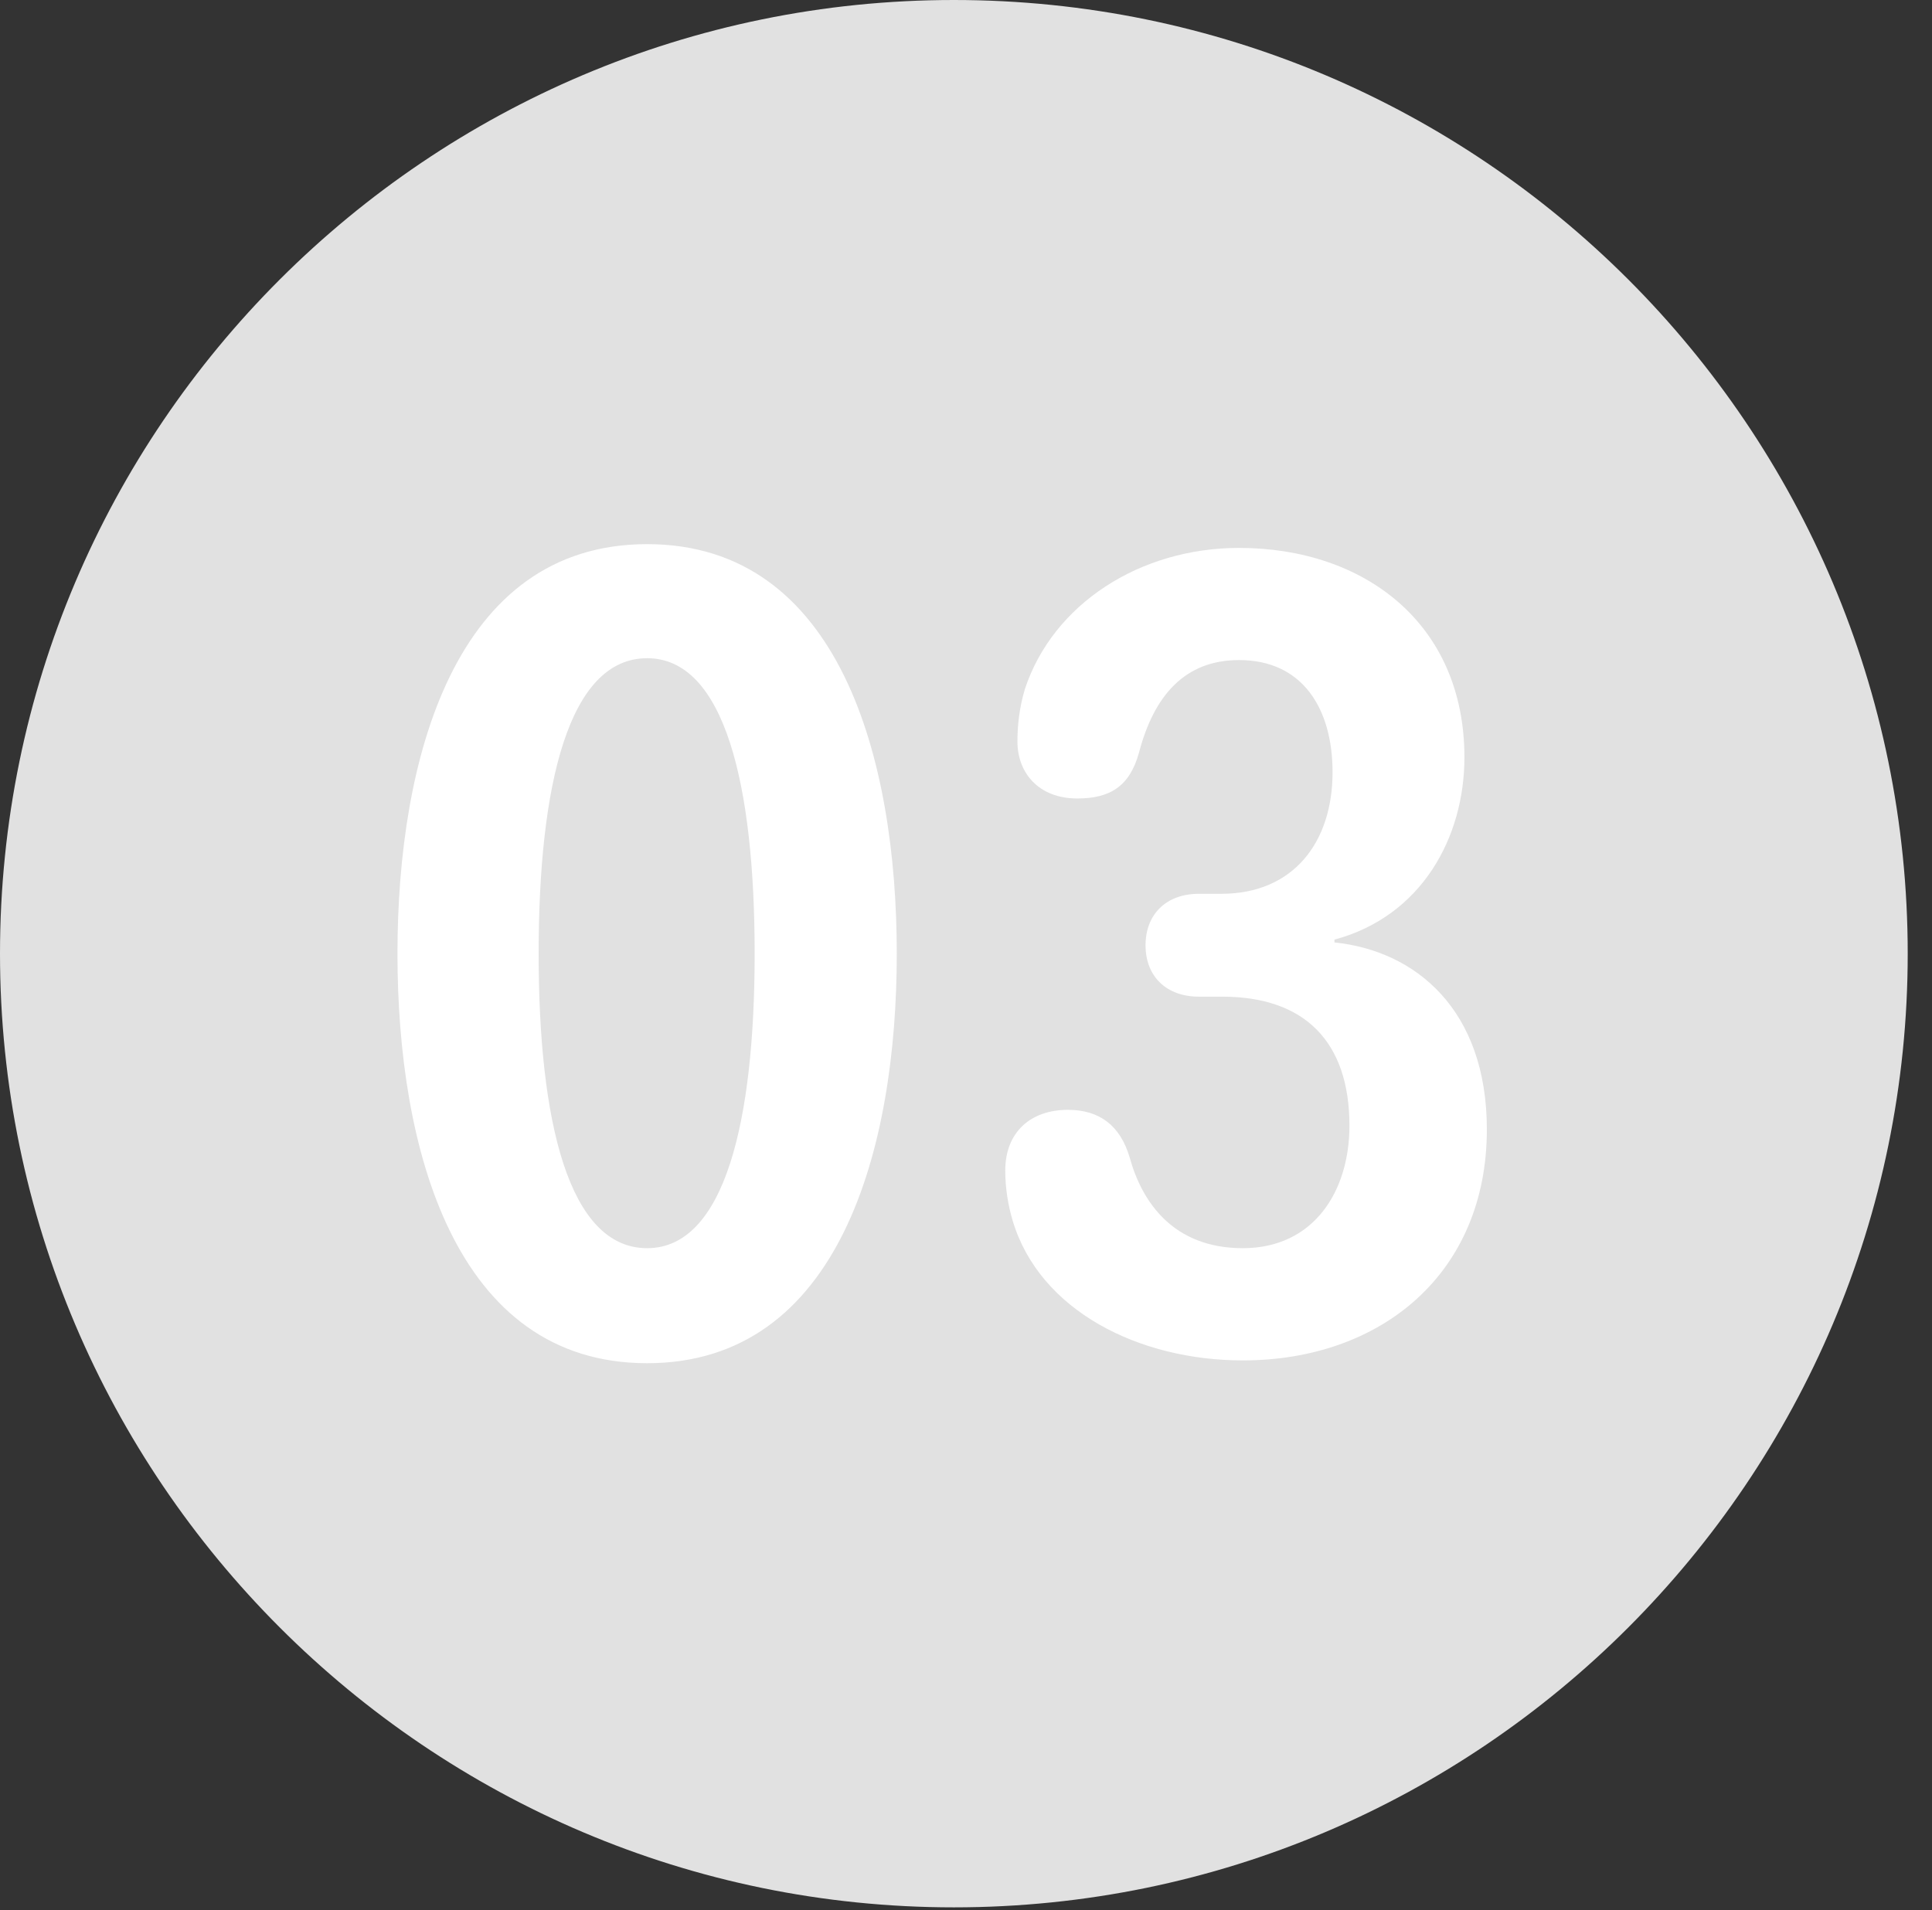 <?xml version="1.0" encoding="UTF-8"?>
<!--Generator: Apple Native CoreSVG 326-->
<!DOCTYPE svg
PUBLIC "-//W3C//DTD SVG 1.1//EN"
       "http://www.w3.org/Graphics/SVG/1.1/DTD/svg11.dtd">
<svg version="1.1" xmlns="http://www.w3.org/2000/svg" xmlns:xlink="http://www.w3.org/1999/xlink" viewBox="0 0 28.246 27.932">
 <rect x="0" y="0" width="28.246" height="27.932" fill="#333333" stroke="none"/>
 <g>
  <rect height="27.932" opacity="0" width="28.246" x="0" y="0"/>
  <path d="M13.945 27.891C21.643 27.891 27.891 21.629 27.891 13.945C27.891 6.248 21.643 0 13.945 0C6.262 0 0 6.248 0 13.945C0 21.629 6.262 27.891 13.945 27.891Z" fill="white" fill-opacity="0.85"/>
  <path d="M9.461 19.934C6.645 19.934 5.811 16.789 5.811 13.945C5.811 11.102 6.645 7.957 9.461 7.957C12.277 7.957 13.111 11.102 13.111 13.945C13.111 16.789 12.277 19.934 9.461 19.934ZM9.461 18.252C10.596 18.252 11.033 16.393 11.033 13.945C11.033 11.484 10.596 9.625 9.461 9.625C8.312 9.625 7.875 11.484 7.875 13.945C7.875 16.393 8.312 18.252 9.461 18.252ZM18.17 19.893C16.652 19.893 15.203 19.168 14.807 17.855C14.738 17.623 14.697 17.377 14.697 17.117C14.697 16.557 15.066 16.229 15.613 16.229C16.078 16.229 16.379 16.461 16.516 16.926C16.693 17.568 17.145 18.252 18.17 18.252C19.209 18.252 19.729 17.418 19.729 16.461C19.729 15.23 19.072 14.574 17.869 14.574L17.527 14.574C17.062 14.574 16.748 14.287 16.748 13.822C16.748 13.371 17.049 13.07 17.527 13.07L17.855 13.07C18.908 13.07 19.482 12.318 19.482 11.293C19.482 10.363 19.045 9.652 18.115 9.652C17.322 9.652 16.871 10.172 16.652 11.006C16.516 11.498 16.229 11.676 15.75 11.676C15.19 11.676 14.875 11.307 14.875 10.842C14.875 10.609 14.902 10.35 14.984 10.076C15.395 8.832 16.666 8.012 18.115 8.012C19.947 8.012 21.41 9.119 21.41 11.074C21.41 12.25 20.781 13.398 19.51 13.74L19.51 13.781C20.699 13.904 21.738 14.766 21.738 16.516C21.738 18.621 20.193 19.893 18.17 19.893Z" fill="white"/>
 </g>
</svg>

